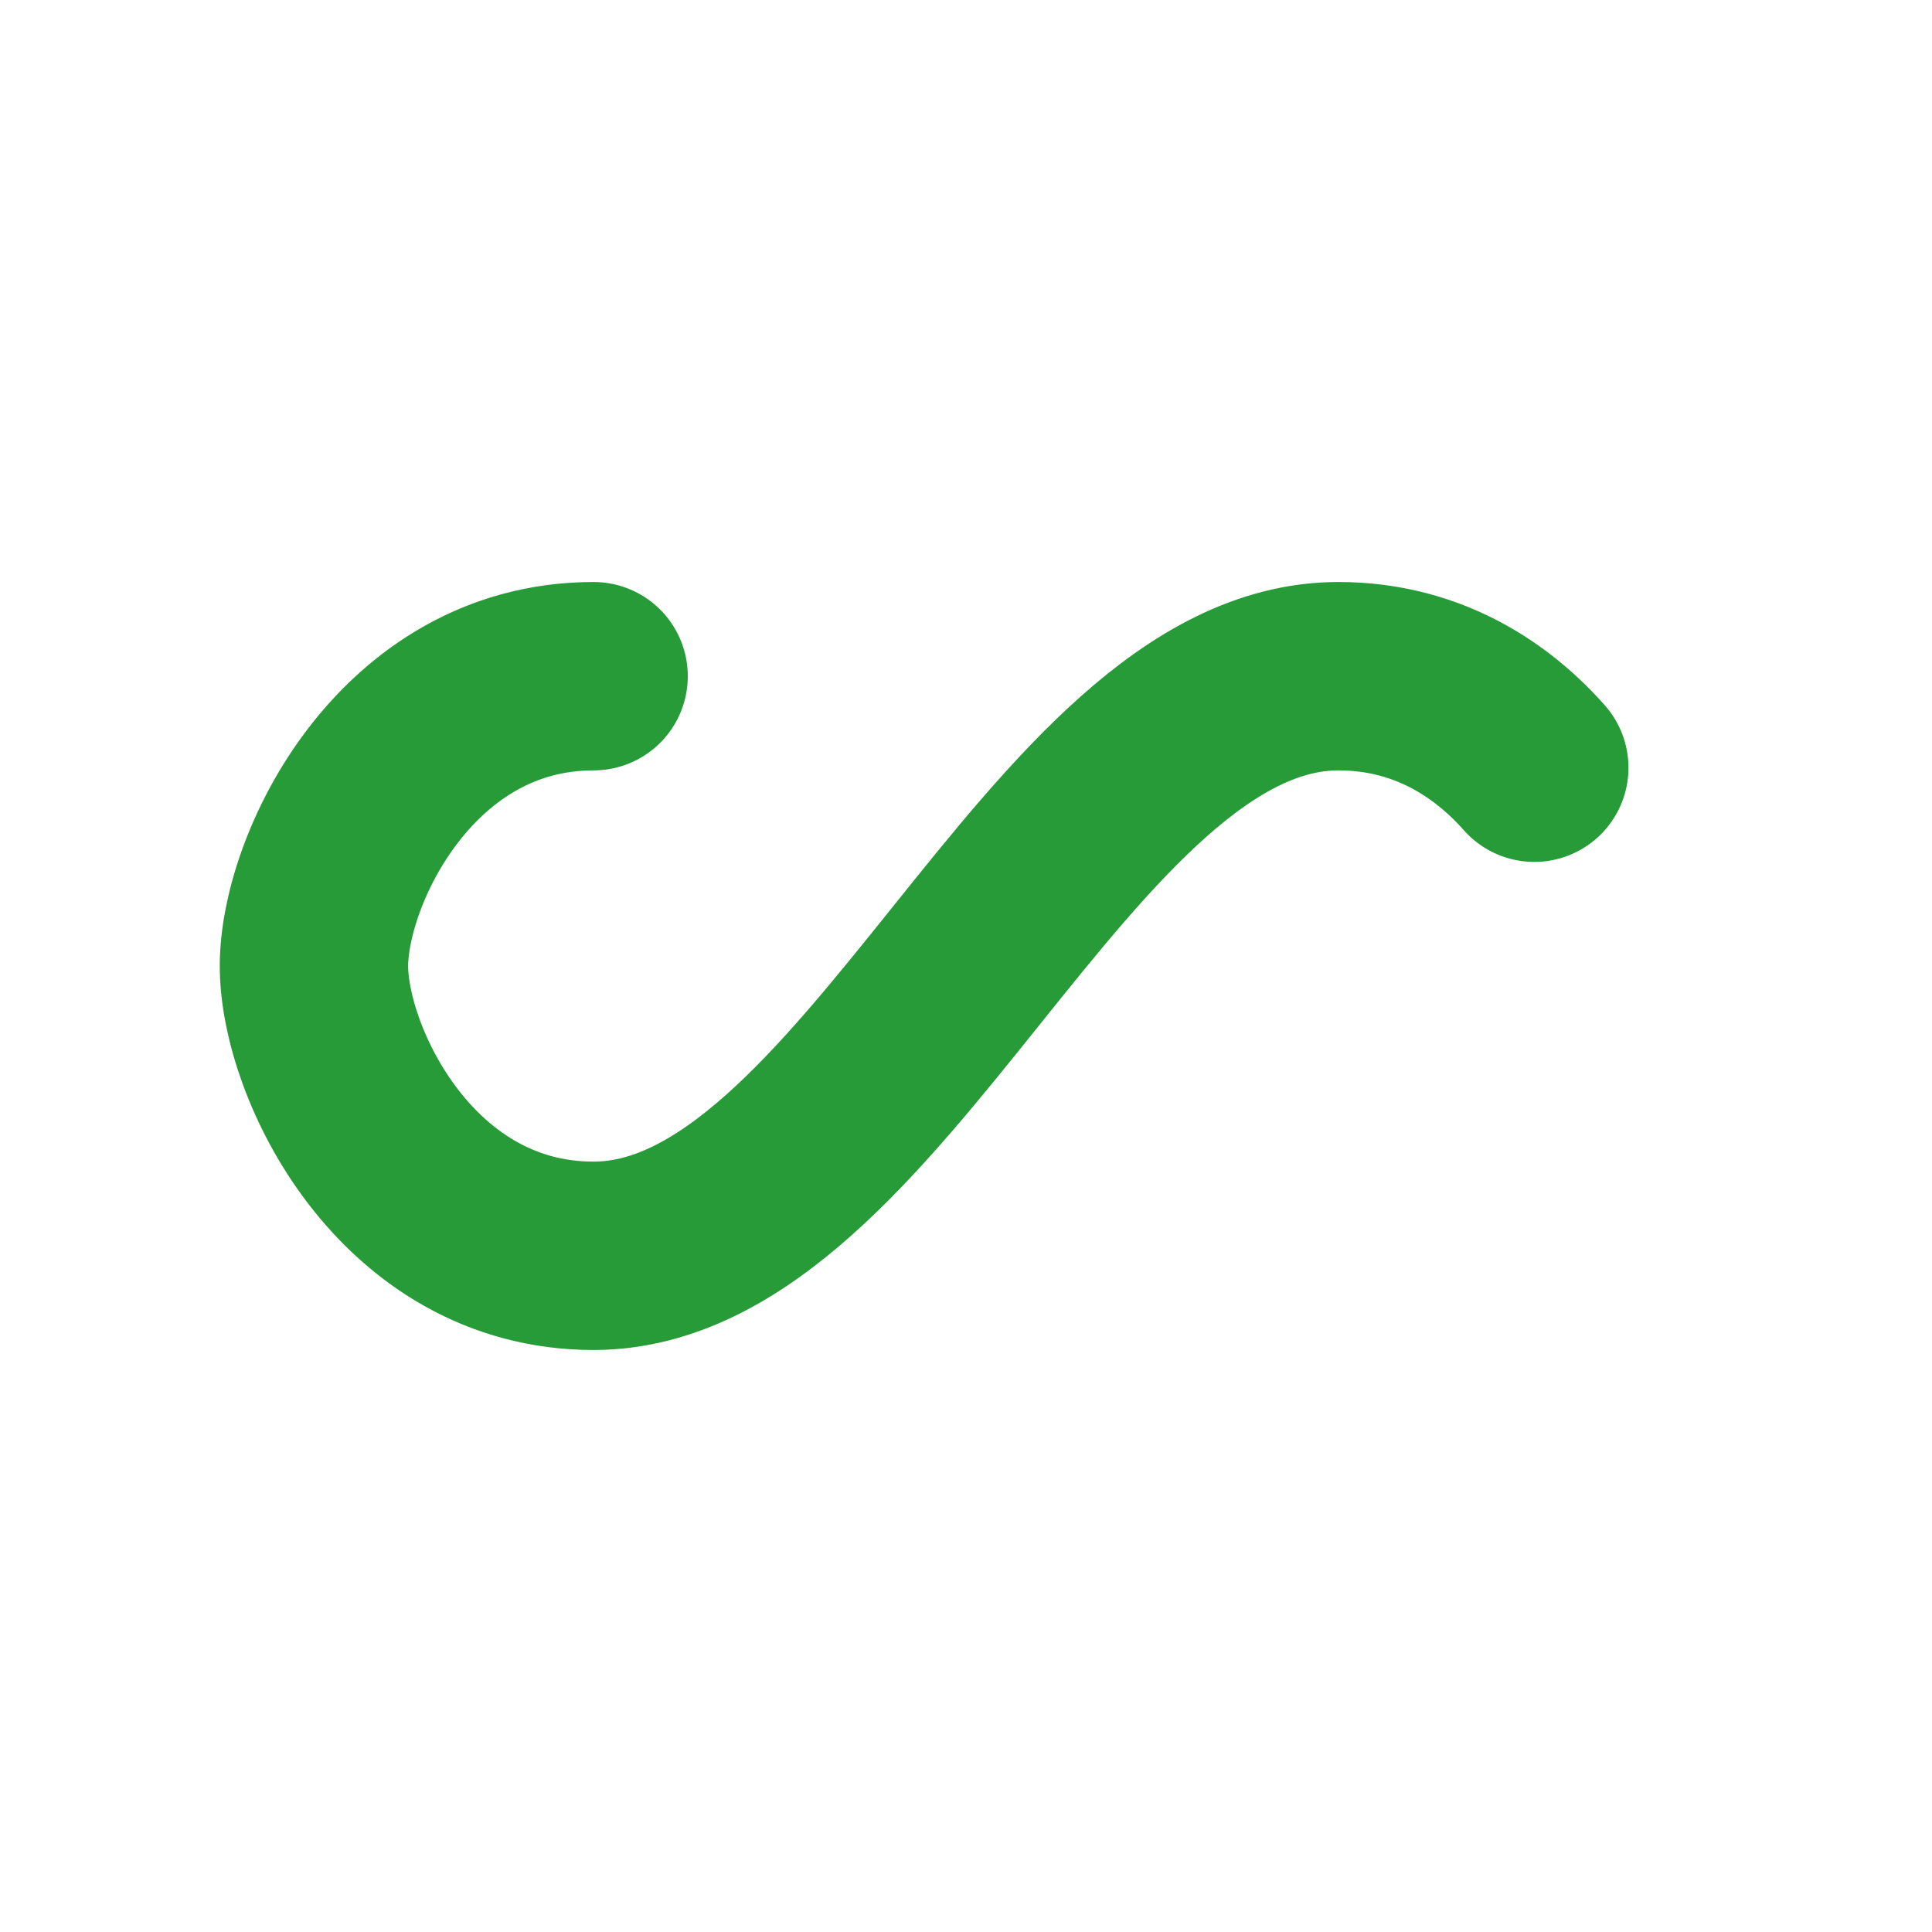 <svg xmlns="http://www.w3.org/2000/svg" viewBox="0 0 100 100" preserveAspectRatio="xMidYMid" width="205" height="205" style="shape-rendering: auto; display: block; background: transparent;" xmlns:xlink="http://www.w3.org/1999/xlink"><g><path style="transform:scale(0.75);transform-origin:50px 50px" stroke-linecap="round" d="M24.3 30C11.4 30 5 43.3 5 50s6.4 20 19.3 20c19.3 0 32.1-40 51.4-40 C88.6 30 95 43.3 95 50s-6.4 20-19.3 20C56.4 70 43.6 30 24.3 30z" stroke-dasharray="143.69 112.899" stroke-width="13" stroke="#279b37" fill="none">
  <animate values="0;256.589" keyTimes="0;1" dur="0.459s" repeatCount="indefinite" attributeName="stroke-dashoffset"></animate>
</path><g></g></g><!-- [ldio] generated by https://loading.io --></svg>